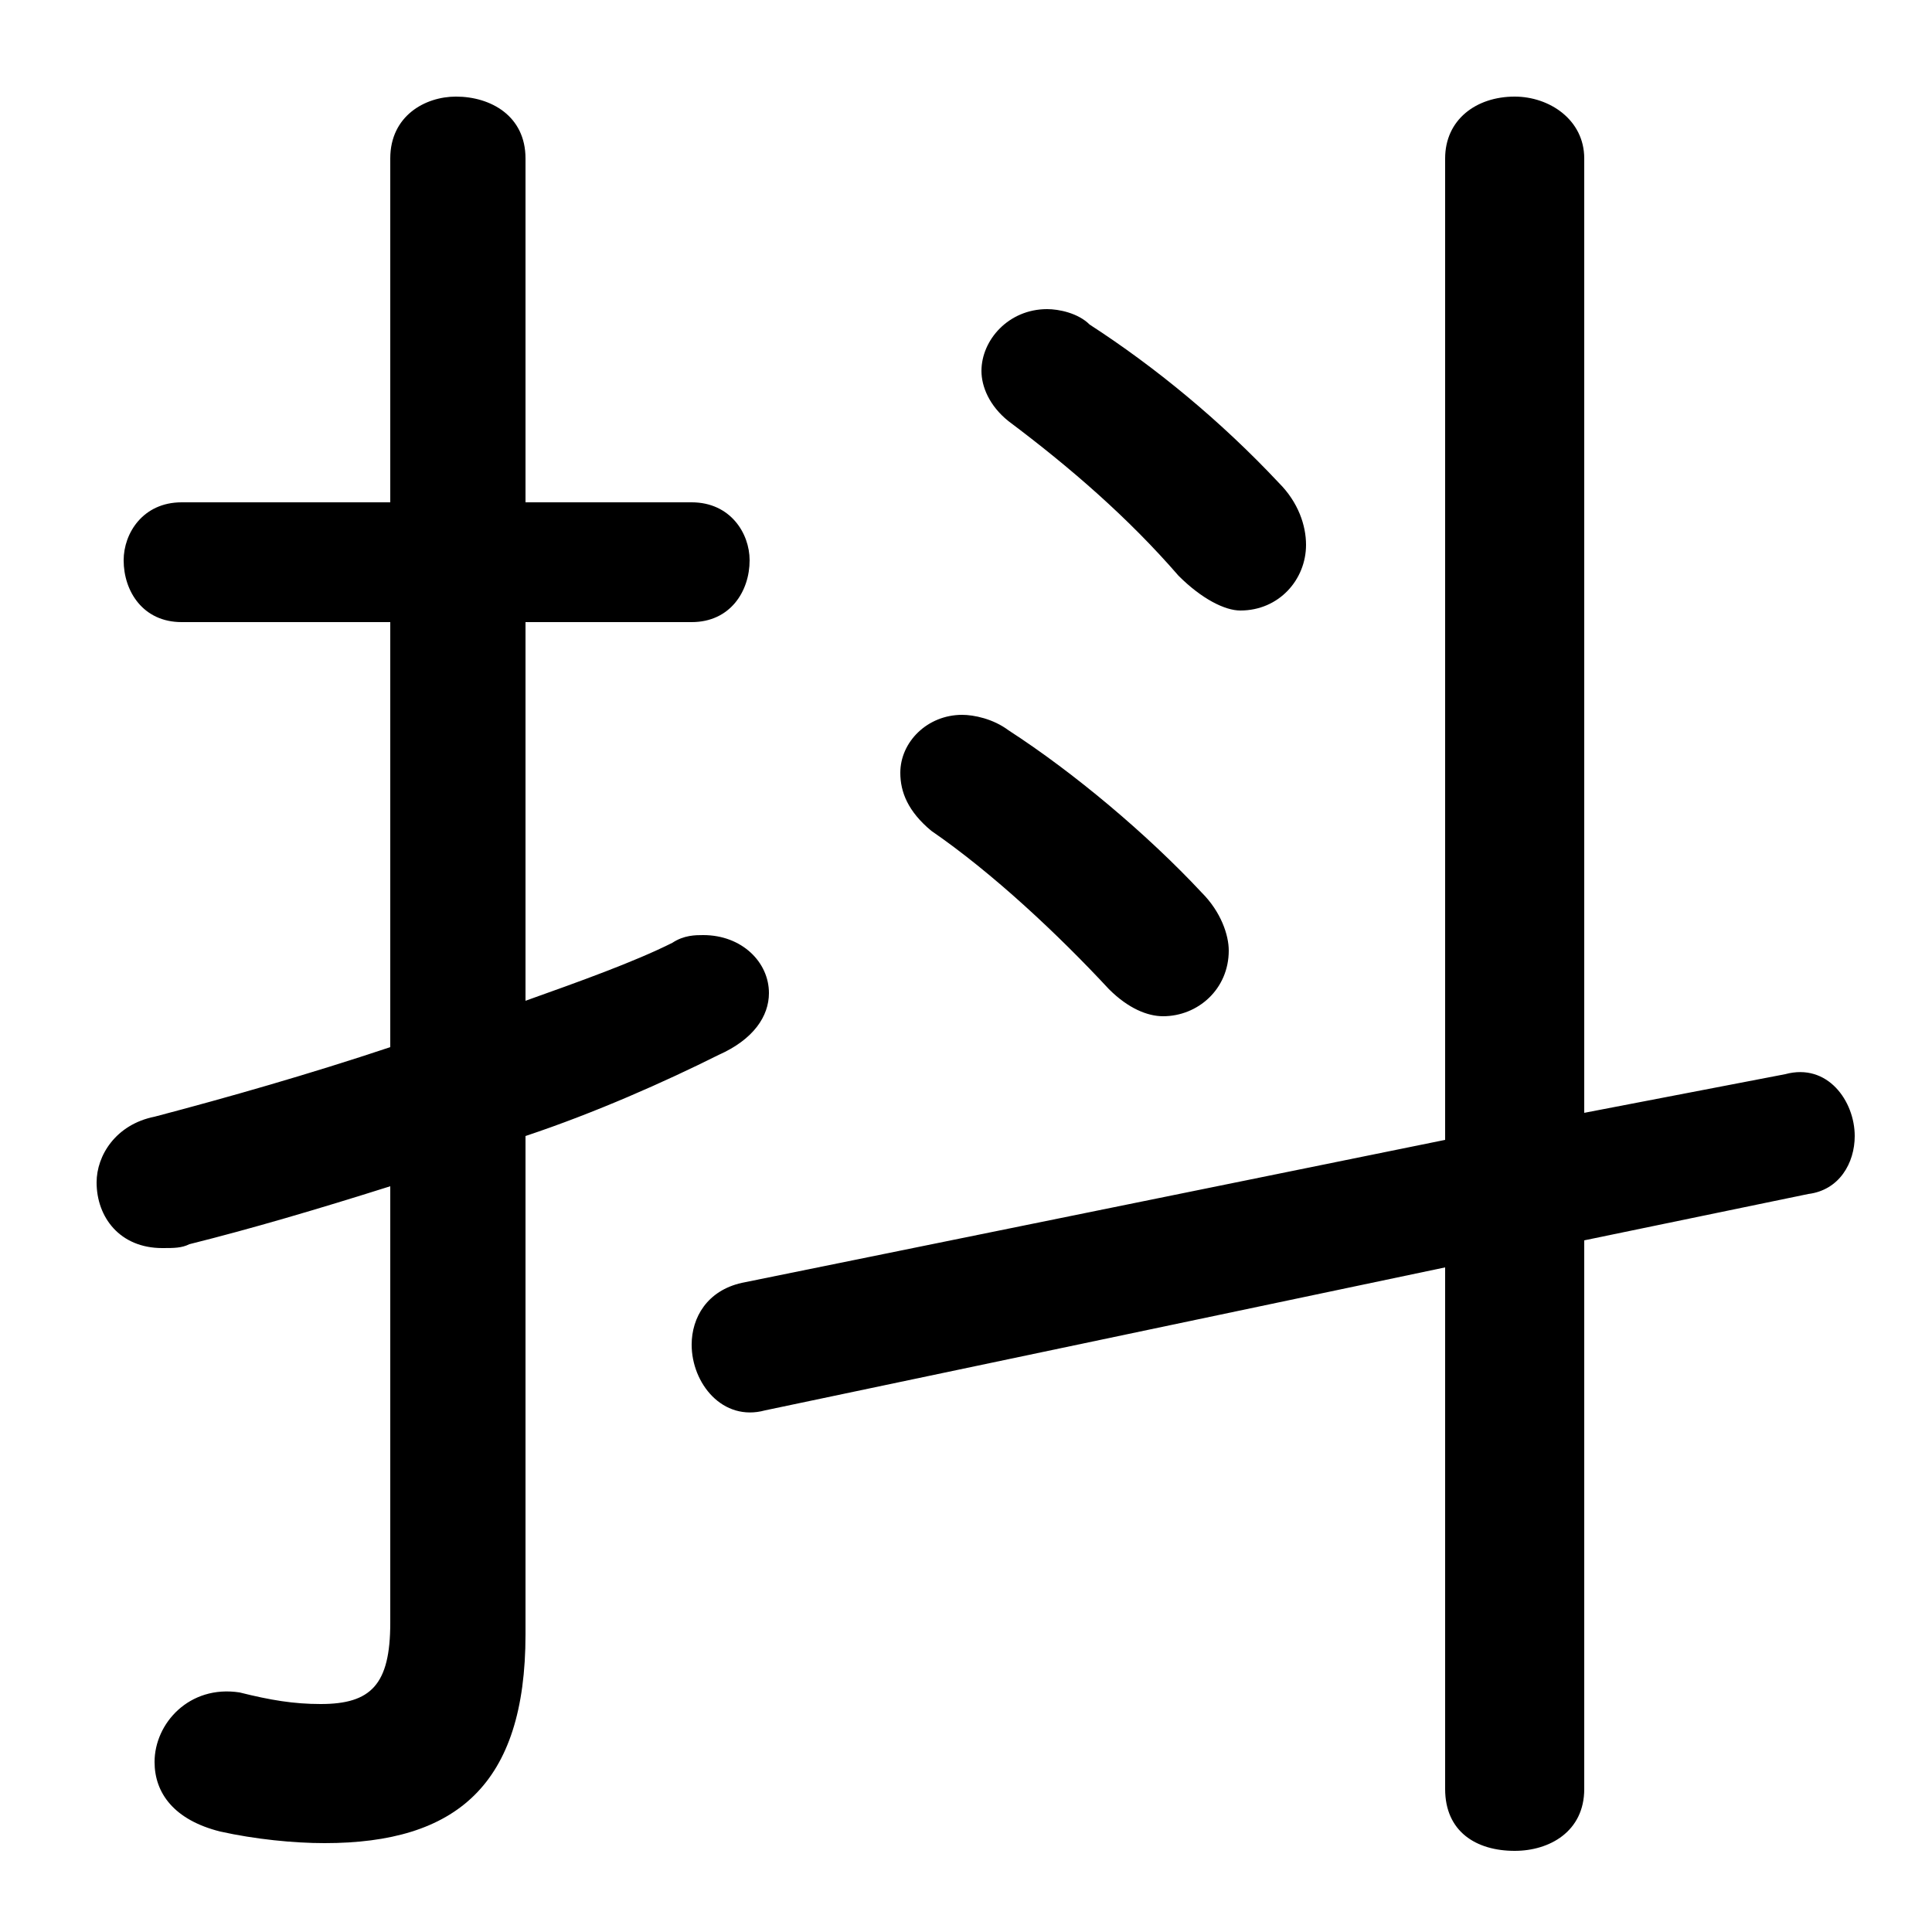 <svg xmlns="http://www.w3.org/2000/svg" viewBox="0 -44.0 50.0 50.0">
    <rect x="0" y="-44.0" width="50.0" height="50.0" fill="#808080" stroke="none"/>
    <g transform="scale(1, -1)">
        <!-- ボディの枠 -->
        <rect x="0" y="-6.0" width="50.0" height="50.0"
            stroke="white" fill="white"/>
        <!-- グリフ座標系の原点 -->
        <circle cx="0" cy="0" r="5" fill="white"/>
        <!-- グリフのアウトライン -->
        <g style="fill:black;stroke:#000000;stroke-width:0;stroke-linecap:round;stroke-linejoin:round;">
        <path d="M 10.1 16.9 C 8.0 16.2 5.9 15.6 4.0 15.1 C 3.0 14.9 2.5 14.1 2.5 13.4 C 2.5 12.5 3.1 11.7 4.2 11.7 C 4.5 11.7 4.7 11.7 4.9 11.8 C 6.5 12.2 8.2 12.7 10.1 13.3 L 10.1 2.0 C 10.1 0.4 9.6 -0.1 8.3 -0.1 C 7.6 -0.1 7.0 0.0 6.2 0.2 C 4.9 0.4 4.0 -0.6 4.0 -1.6 C 4.0 -2.4 4.5 -3.1 5.7 -3.4 C 6.6 -3.6 7.6 -3.7 8.4 -3.7 C 11.8 -3.7 13.6 -2.2 13.6 1.7 L 13.6 14.6 C 15.4 15.2 17.2 16.0 18.6 16.7 C 19.5 17.1 19.9 17.7 19.9 18.3 C 19.9 19.1 19.2 19.8 18.2 19.8 C 18.0 19.8 17.7 19.8 17.4 19.6 C 16.4 19.1 15.0 18.6 13.6 18.1 L 13.6 27.9 L 17.9 27.9 C 18.9 27.9 19.4 28.7 19.4 29.5 C 19.4 30.2 18.9 31.0 17.9 31.0 L 13.6 31.0 L 13.6 39.9 C 13.6 41.0 12.7 41.5 11.8 41.5 C 11.0 41.5 10.1 41.0 10.1 39.9 L 10.1 31.0 L 4.7 31.0 C 3.7 31.0 3.2 30.2 3.2 29.5 C 3.2 28.7 3.7 27.9 4.7 27.9 L 10.1 27.9 Z M 41.0 11.9 L 46.8 13.1 C 47.6 13.2 48.0 13.9 48.0 14.6 C 48.0 15.5 47.3 16.5 46.2 16.2 L 41.0 15.2 L 41.0 39.9 C 41.0 40.9 40.1 41.5 39.2 41.5 C 38.2 41.5 37.4 40.9 37.4 39.9 L 37.4 14.5 L 19.2 10.8 C 18.3 10.6 17.9 9.9 17.9 9.2 C 17.9 8.2 18.7 7.2 19.8 7.5 L 37.4 11.2 L 37.4 -2.3 C 37.4 -3.4 38.2 -3.9 39.2 -3.9 C 40.1 -3.9 41.0 -3.4 41.0 -2.3 Z M 28.2 35.6 C 27.9 35.9 27.4 36.0 27.1 36.0 C 26.1 36.0 25.4 35.2 25.4 34.4 C 25.4 34.0 25.6 33.5 26.1 33.1 C 27.7 31.9 29.2 30.6 30.5 29.1 C 31.1 28.5 31.7 28.2 32.1 28.2 C 33.1 28.2 33.8 29.0 33.8 29.9 C 33.8 30.4 33.6 31.0 33.1 31.5 C 31.6 33.1 29.9 34.5 28.2 35.6 Z M 26.1 25.1 C 25.7 25.4 25.2 25.5 24.9 25.5 C 24.0 25.5 23.3 24.8 23.3 24.0 C 23.3 23.5 23.5 23.0 24.1 22.5 C 25.7 21.4 27.4 19.8 28.7 18.4 C 29.2 17.9 29.7 17.7 30.1 17.7 C 31.0 17.7 31.8 18.4 31.8 19.4 C 31.8 19.8 31.6 20.4 31.1 20.9 C 29.7 22.4 27.8 24.0 26.1 25.1 Z"/>
    </g>
    </g>
</svg>
